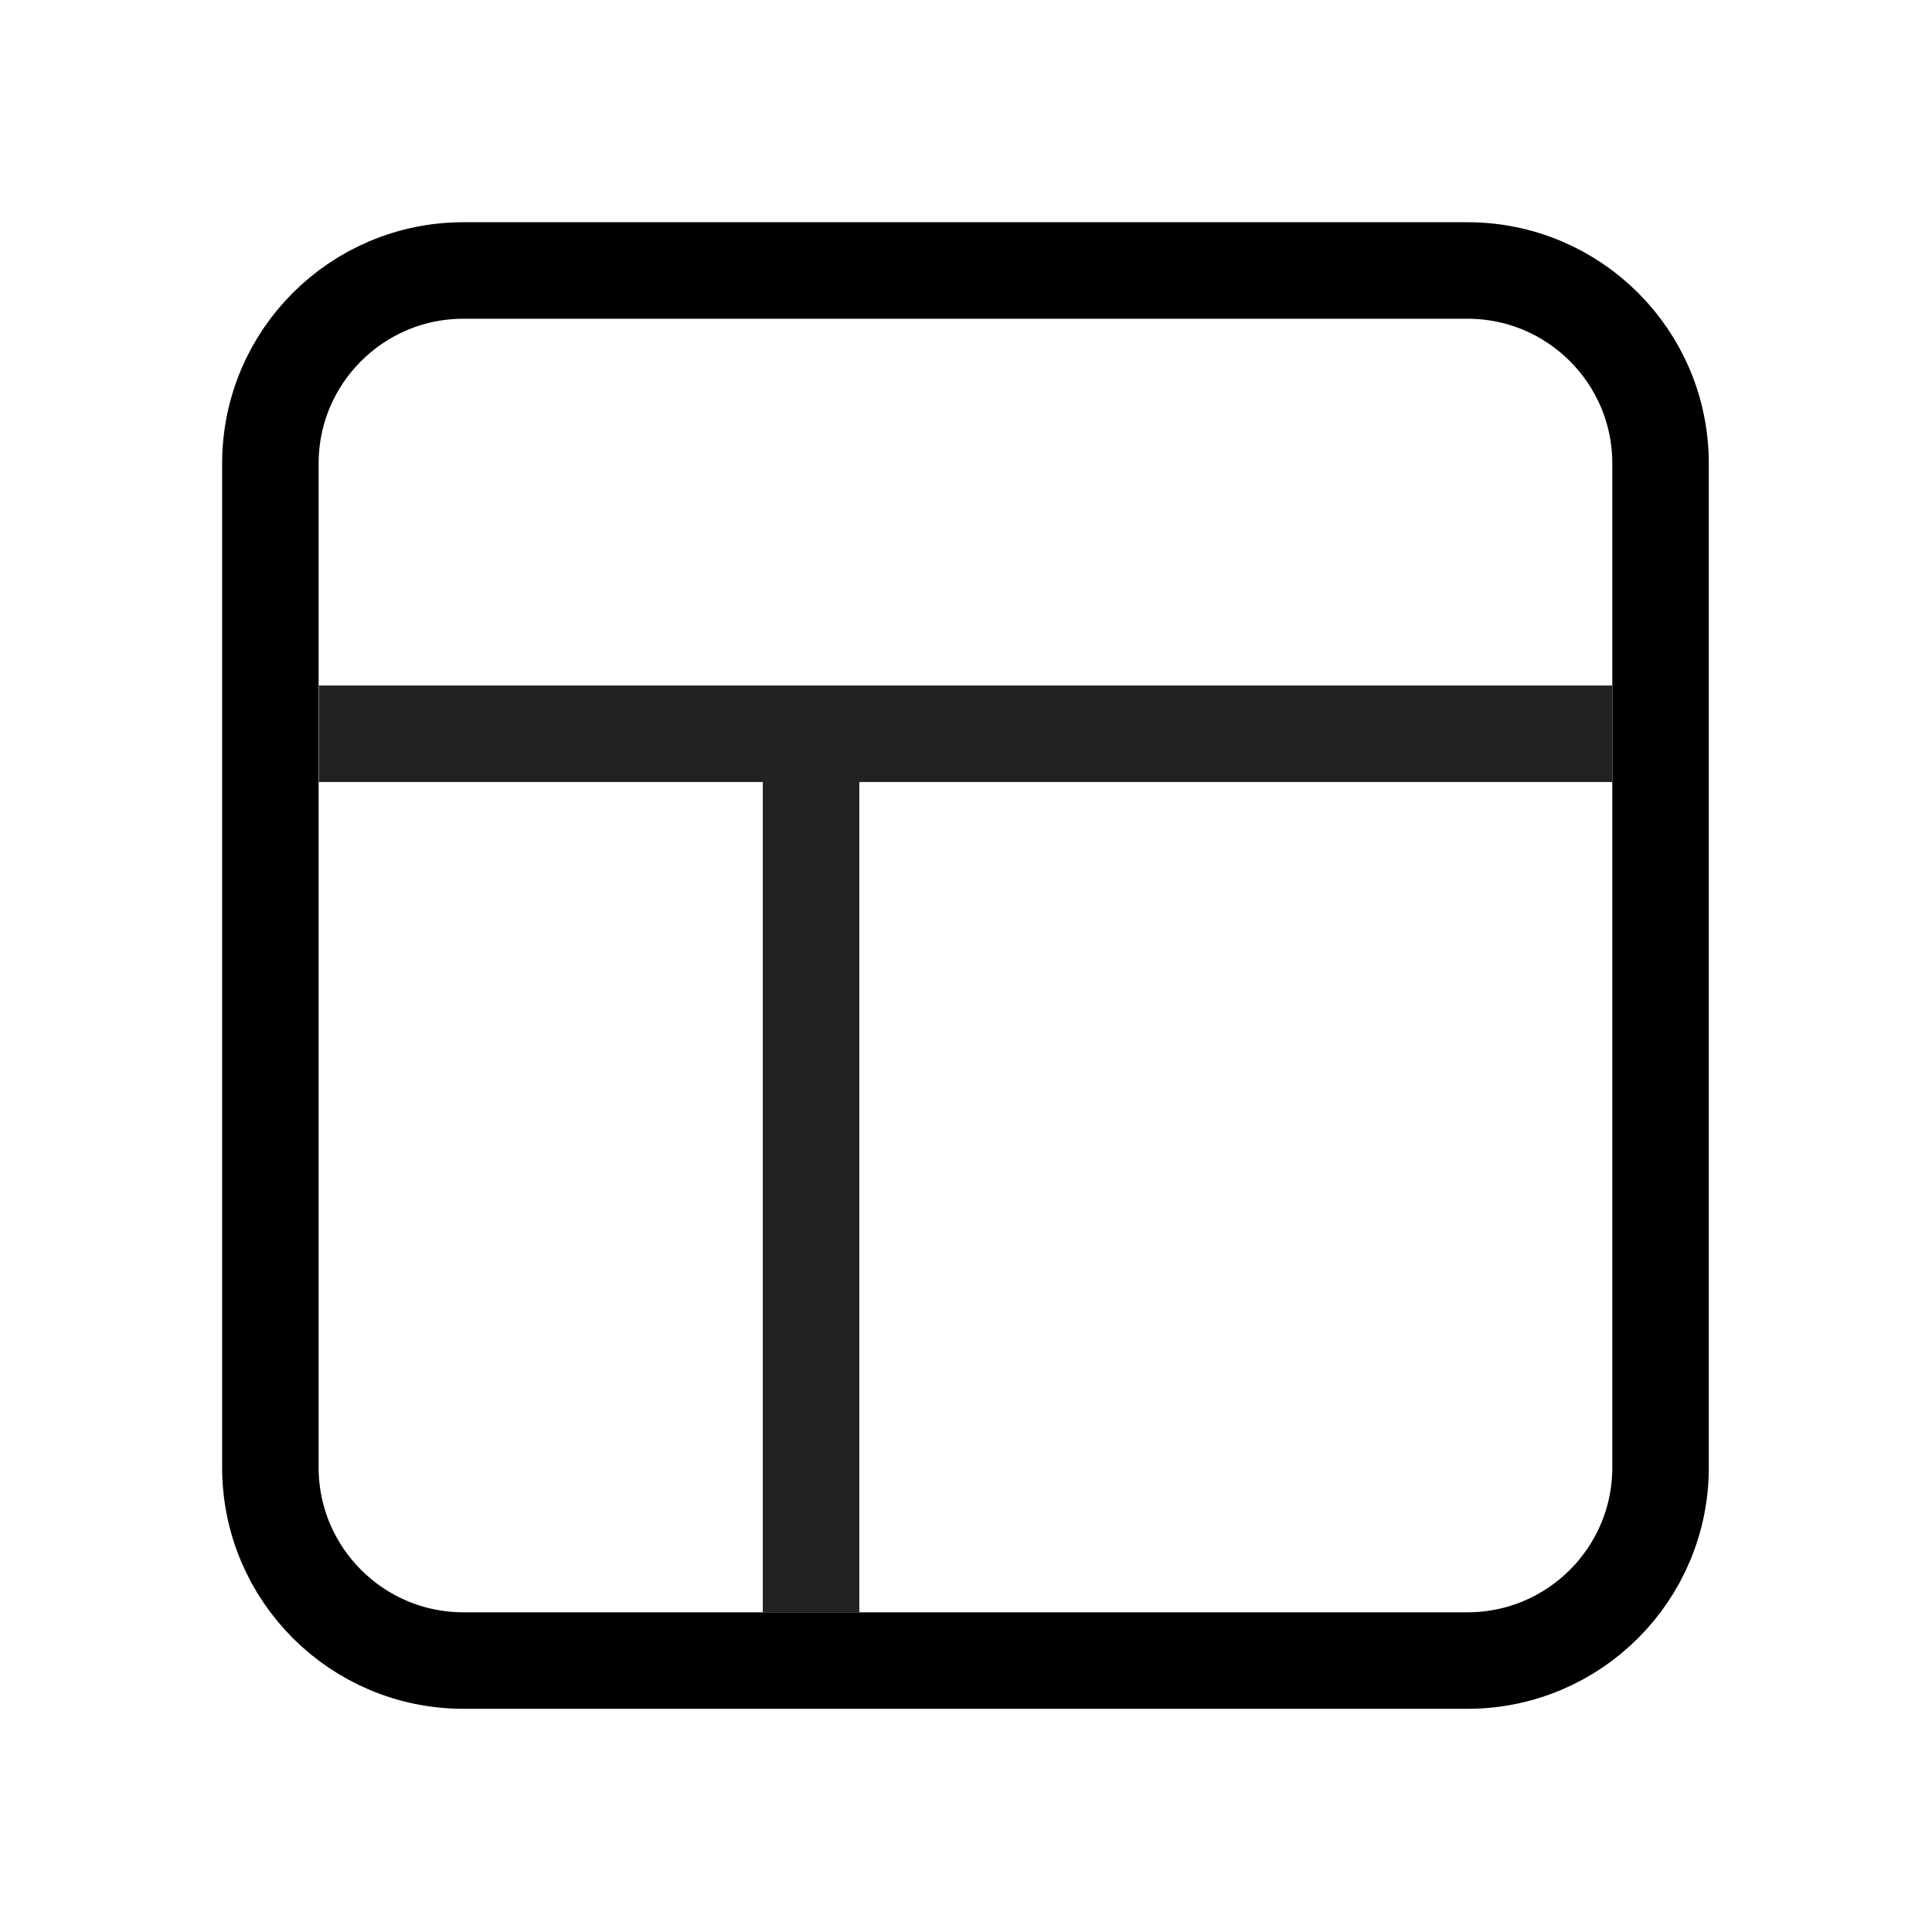 <svg width="20" height="20" viewBox="0 0 20 20" fill="none" xmlns="http://www.w3.org/2000/svg">
<path d="M15.191 2.8H4.798C3.694 2.8 2.799 3.694 2.799 4.798V15.191C2.799 16.295 3.694 17.19 4.798 17.19H15.191C16.295 17.19 17.19 16.295 17.19 15.191V4.798C17.19 3.694 16.295 2.8 15.191 2.8Z" stroke="black" stroke-width="0.999" stroke-linejoin="round"/>
<path d="M3.301 7.596L16.689 7.596" stroke="#222222" stroke-width="0.999"/>
<path d="M8.396 16.692L8.396 7.596" stroke="#222222" stroke-width="0.999"/>
</svg>
